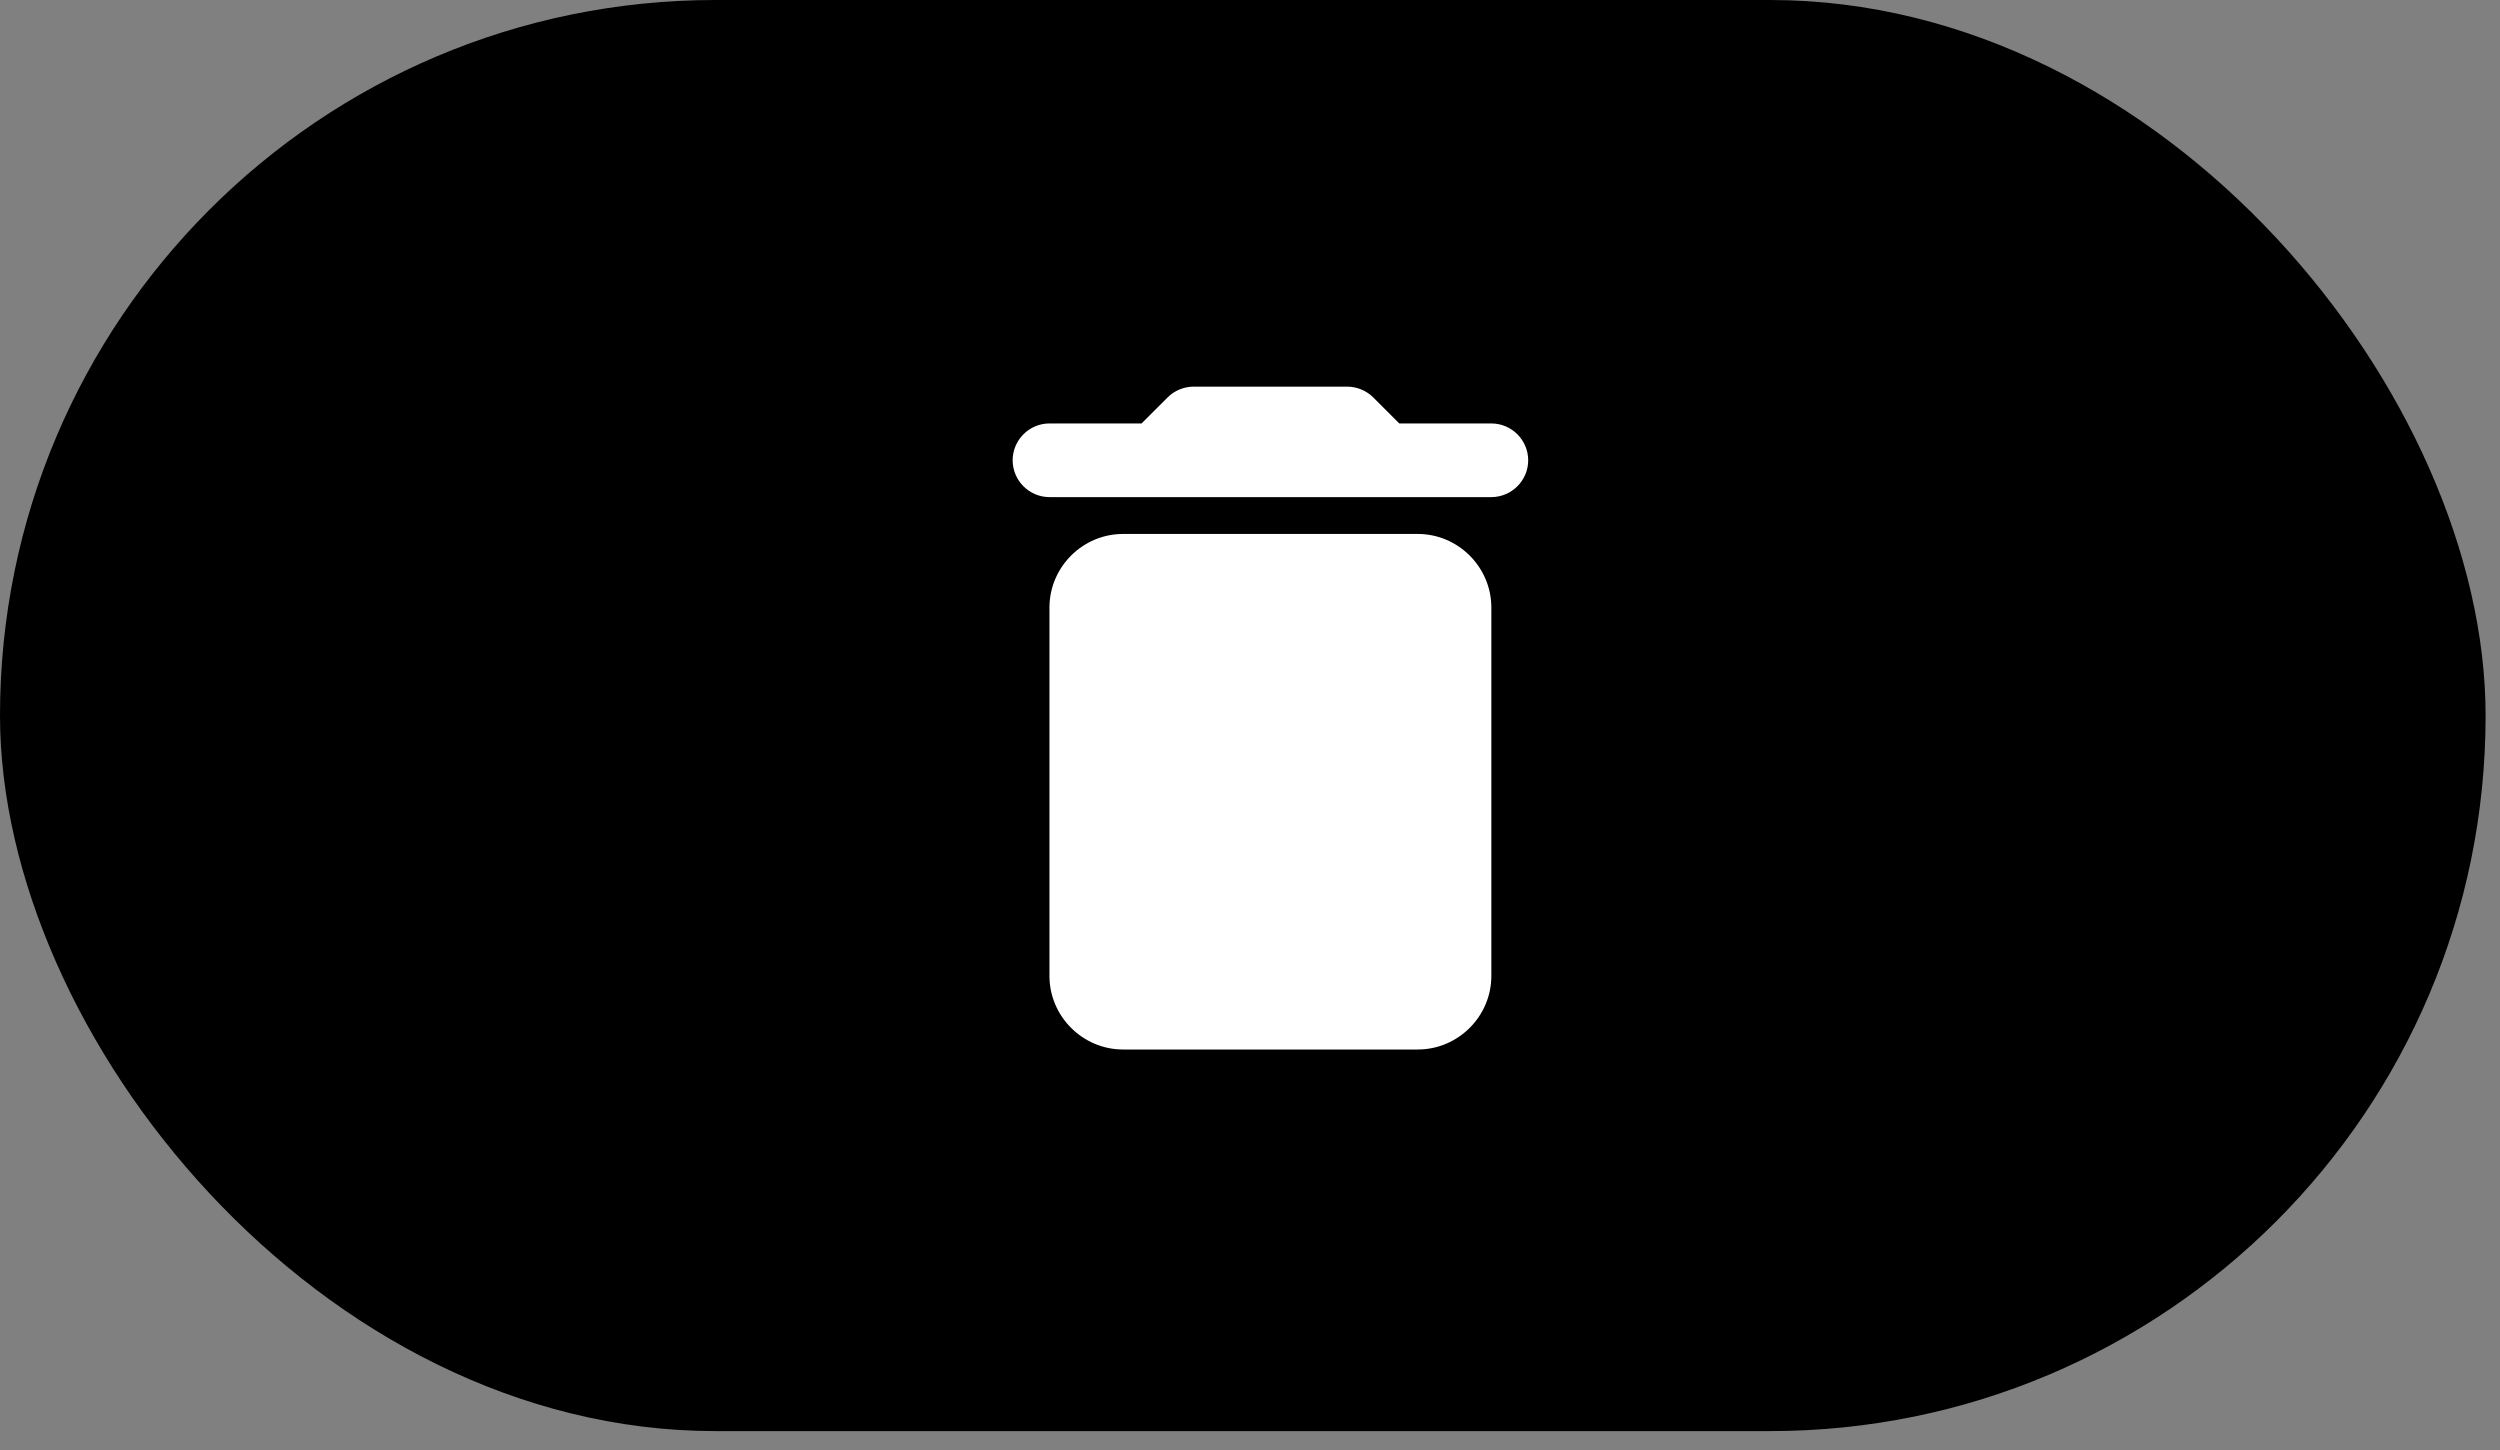 <svg width="50" height="29" viewBox="0 0 50 29" fill="none" xmlns="http://www.w3.org/2000/svg">
<rect x="0" y="0" width="50" height="29" fill="#808080" stroke="none"/>
<rect width="49.712" height="28.622" rx="14.311" fill="black"/>
<path d="M20.989 19.517C20.989 20.327 21.652 20.99 22.462 20.99H28.354C29.164 20.99 29.827 20.327 29.827 19.517V12.152C29.827 11.342 29.164 10.679 28.354 10.679H22.462C21.652 10.679 20.989 11.342 20.989 12.152V19.517ZM29.827 8.469H27.986L27.463 7.947C27.331 7.814 27.139 7.733 26.948 7.733H23.869C23.677 7.733 23.486 7.814 23.354 7.947L22.831 8.469H20.989C20.584 8.469 20.253 8.801 20.253 9.206C20.253 9.611 20.584 9.942 20.989 9.942H29.827C30.232 9.942 30.564 9.611 30.564 9.206C30.564 8.801 30.232 8.469 29.827 8.469Z" fill="white"/>
</svg>
